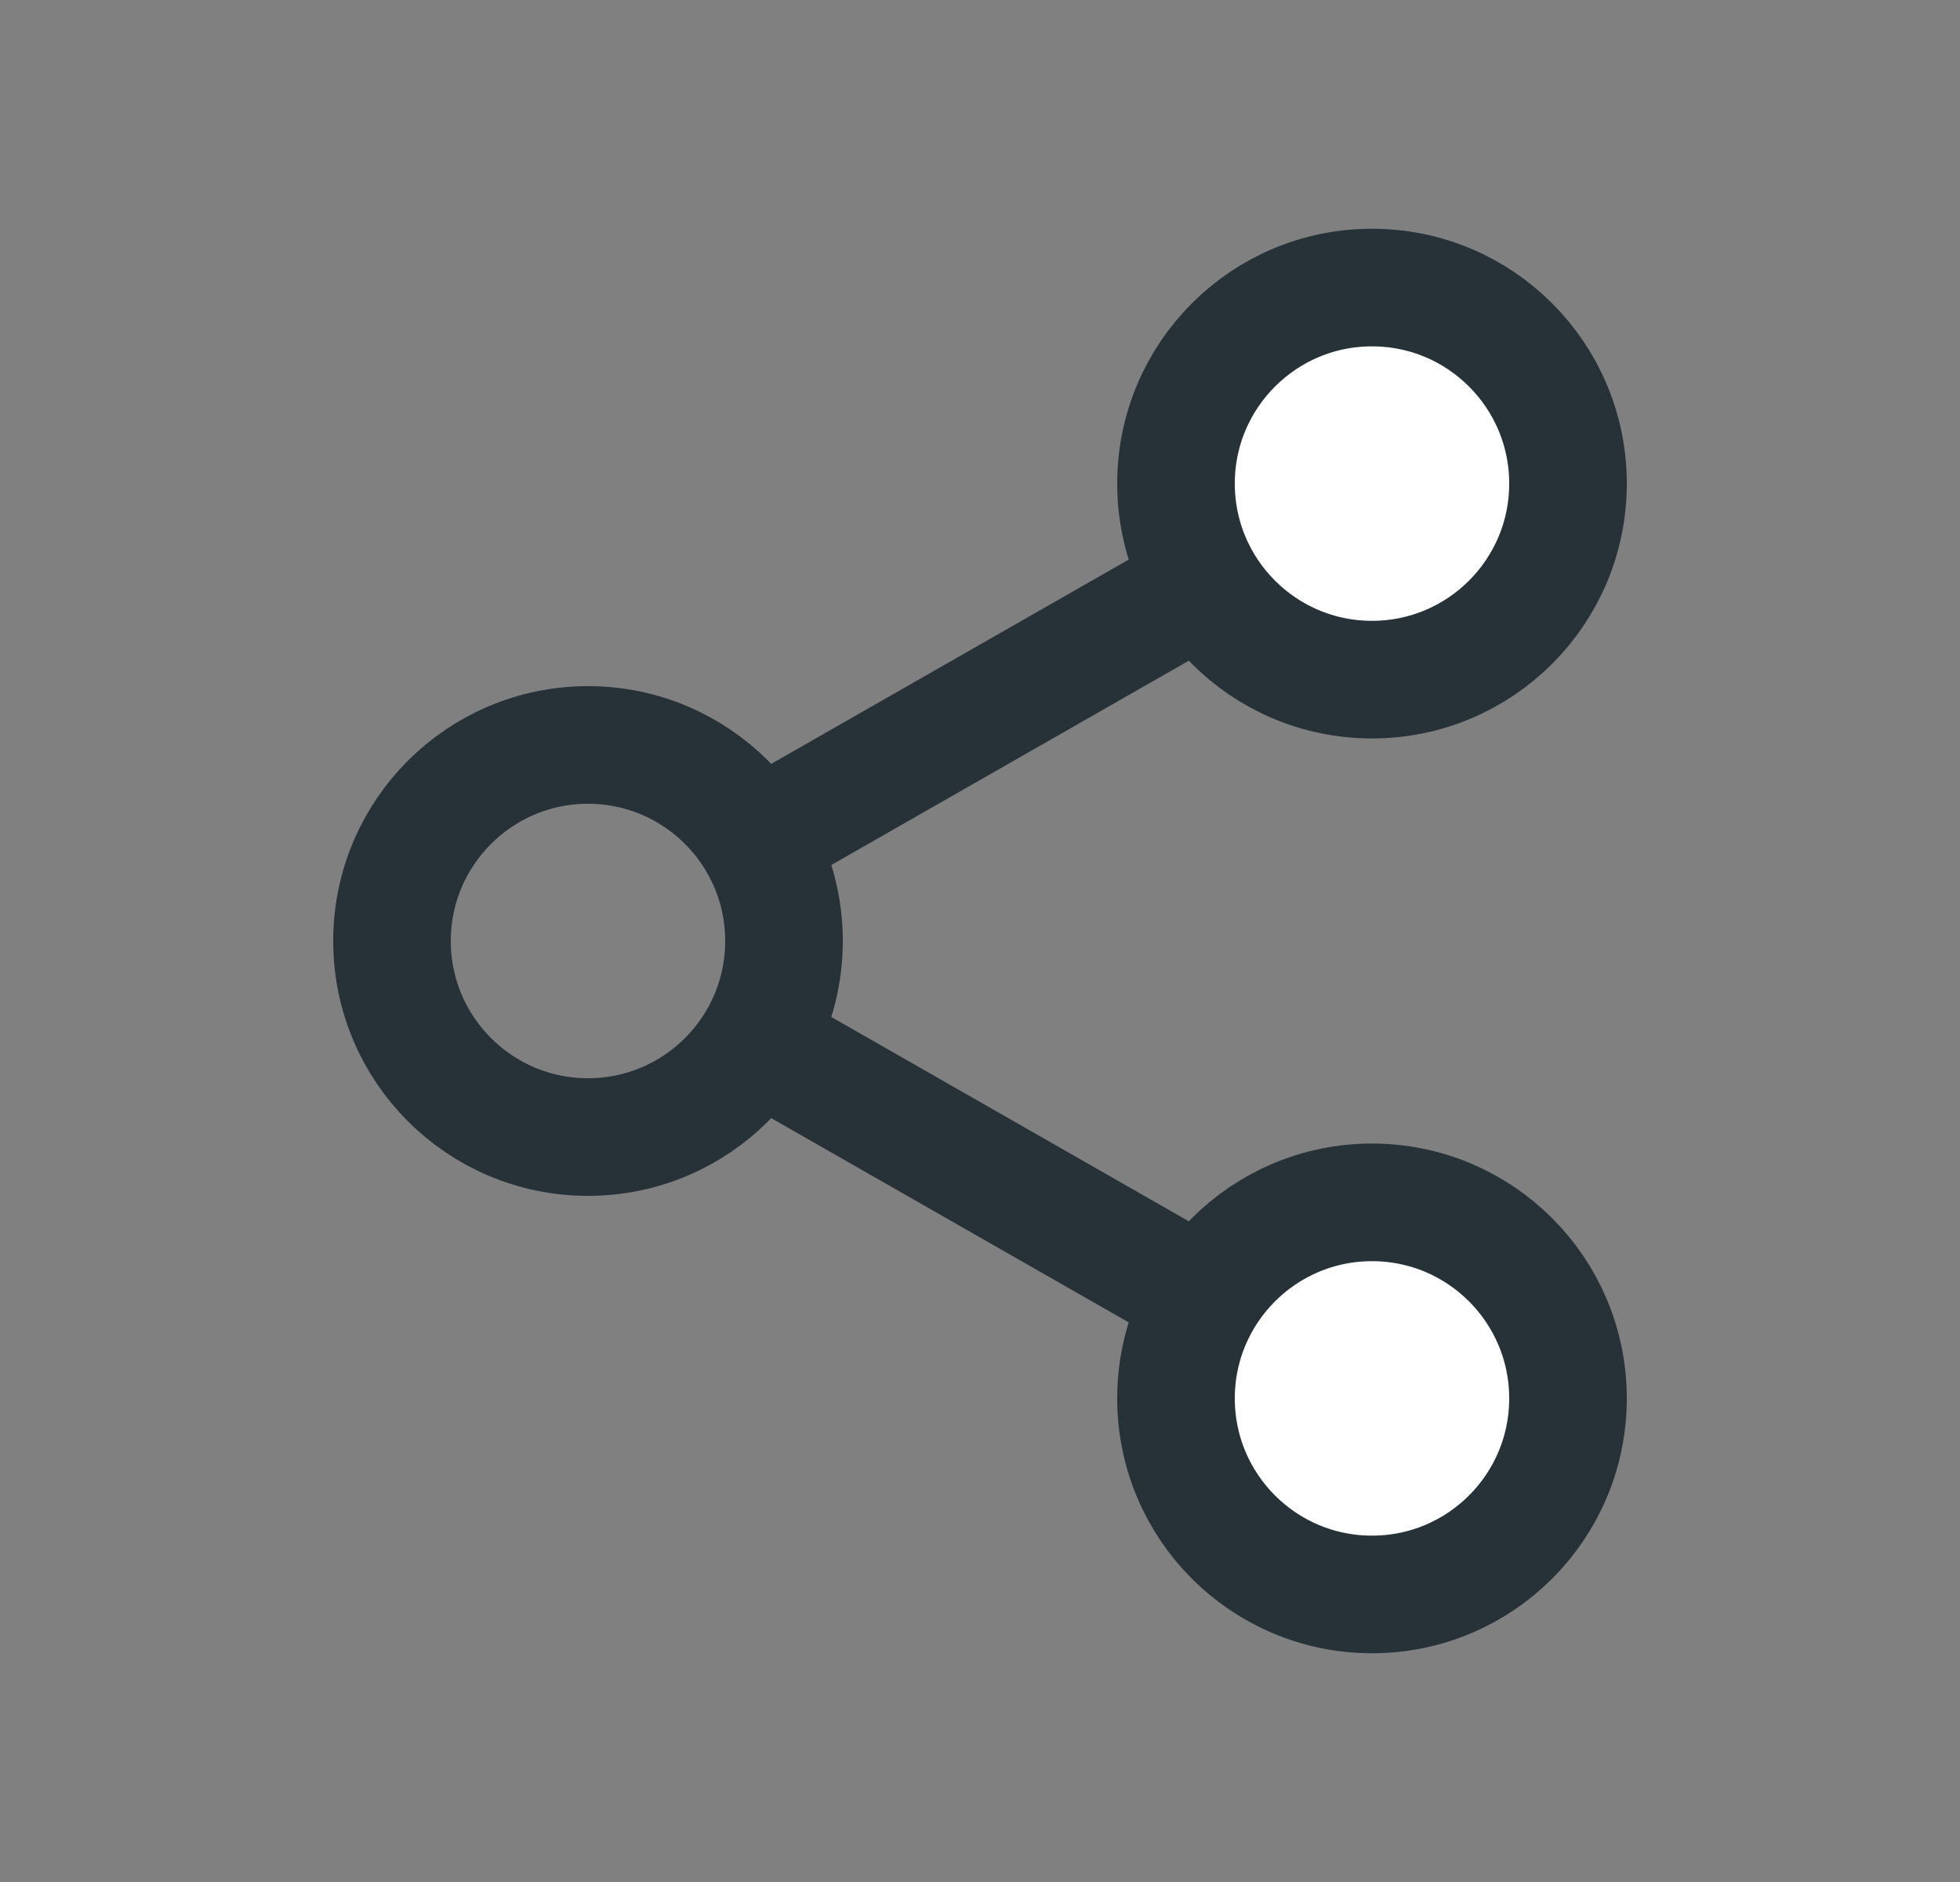 <svg width="25" height="24" viewBox="0 0 25 24" fill="none" xmlns="http://www.w3.org/2000/svg">
<rect x="0" y="0" width="25" height="24" fill="#808080" stroke="none"/>
<path d="M17.5 20.333C18.881 20.333 20 19.214 20 17.833C20 16.453 18.881 15.333 17.5 15.333C16.119 15.333 15 16.453 15 17.833C15 19.214 16.119 20.333 17.5 20.333Z" fill="white" stroke="#263238" stroke-width="1.5" stroke-linecap="round" stroke-linejoin="round"/>
<path d="M17.5 8.667C18.881 8.667 20 7.547 20 6.167C20 4.786 18.881 3.667 17.5 3.667C16.119 3.667 15 4.786 15 6.167C15 7.547 16.119 8.667 17.5 8.667Z" fill="white" stroke="#263238" stroke-width="1.5" stroke-linecap="round" stroke-linejoin="round"/>
<path d="M7.5 14.5C8.881 14.5 10 13.381 10 12C10 10.619 8.881 9.5 7.5 9.5C6.119 9.5 5 10.619 5 12C5 13.381 6.119 14.5 7.5 14.5Z" stroke="#263238" stroke-width="1.5" stroke-linecap="round" stroke-linejoin="round"/>
<path d="M15.417 7.417L9.583 10.75" stroke="#263238" stroke-width="1.5"/>
<path d="M9.583 13.25L15.417 16.583" stroke="#263238" stroke-width="1.5"/>
</svg>
